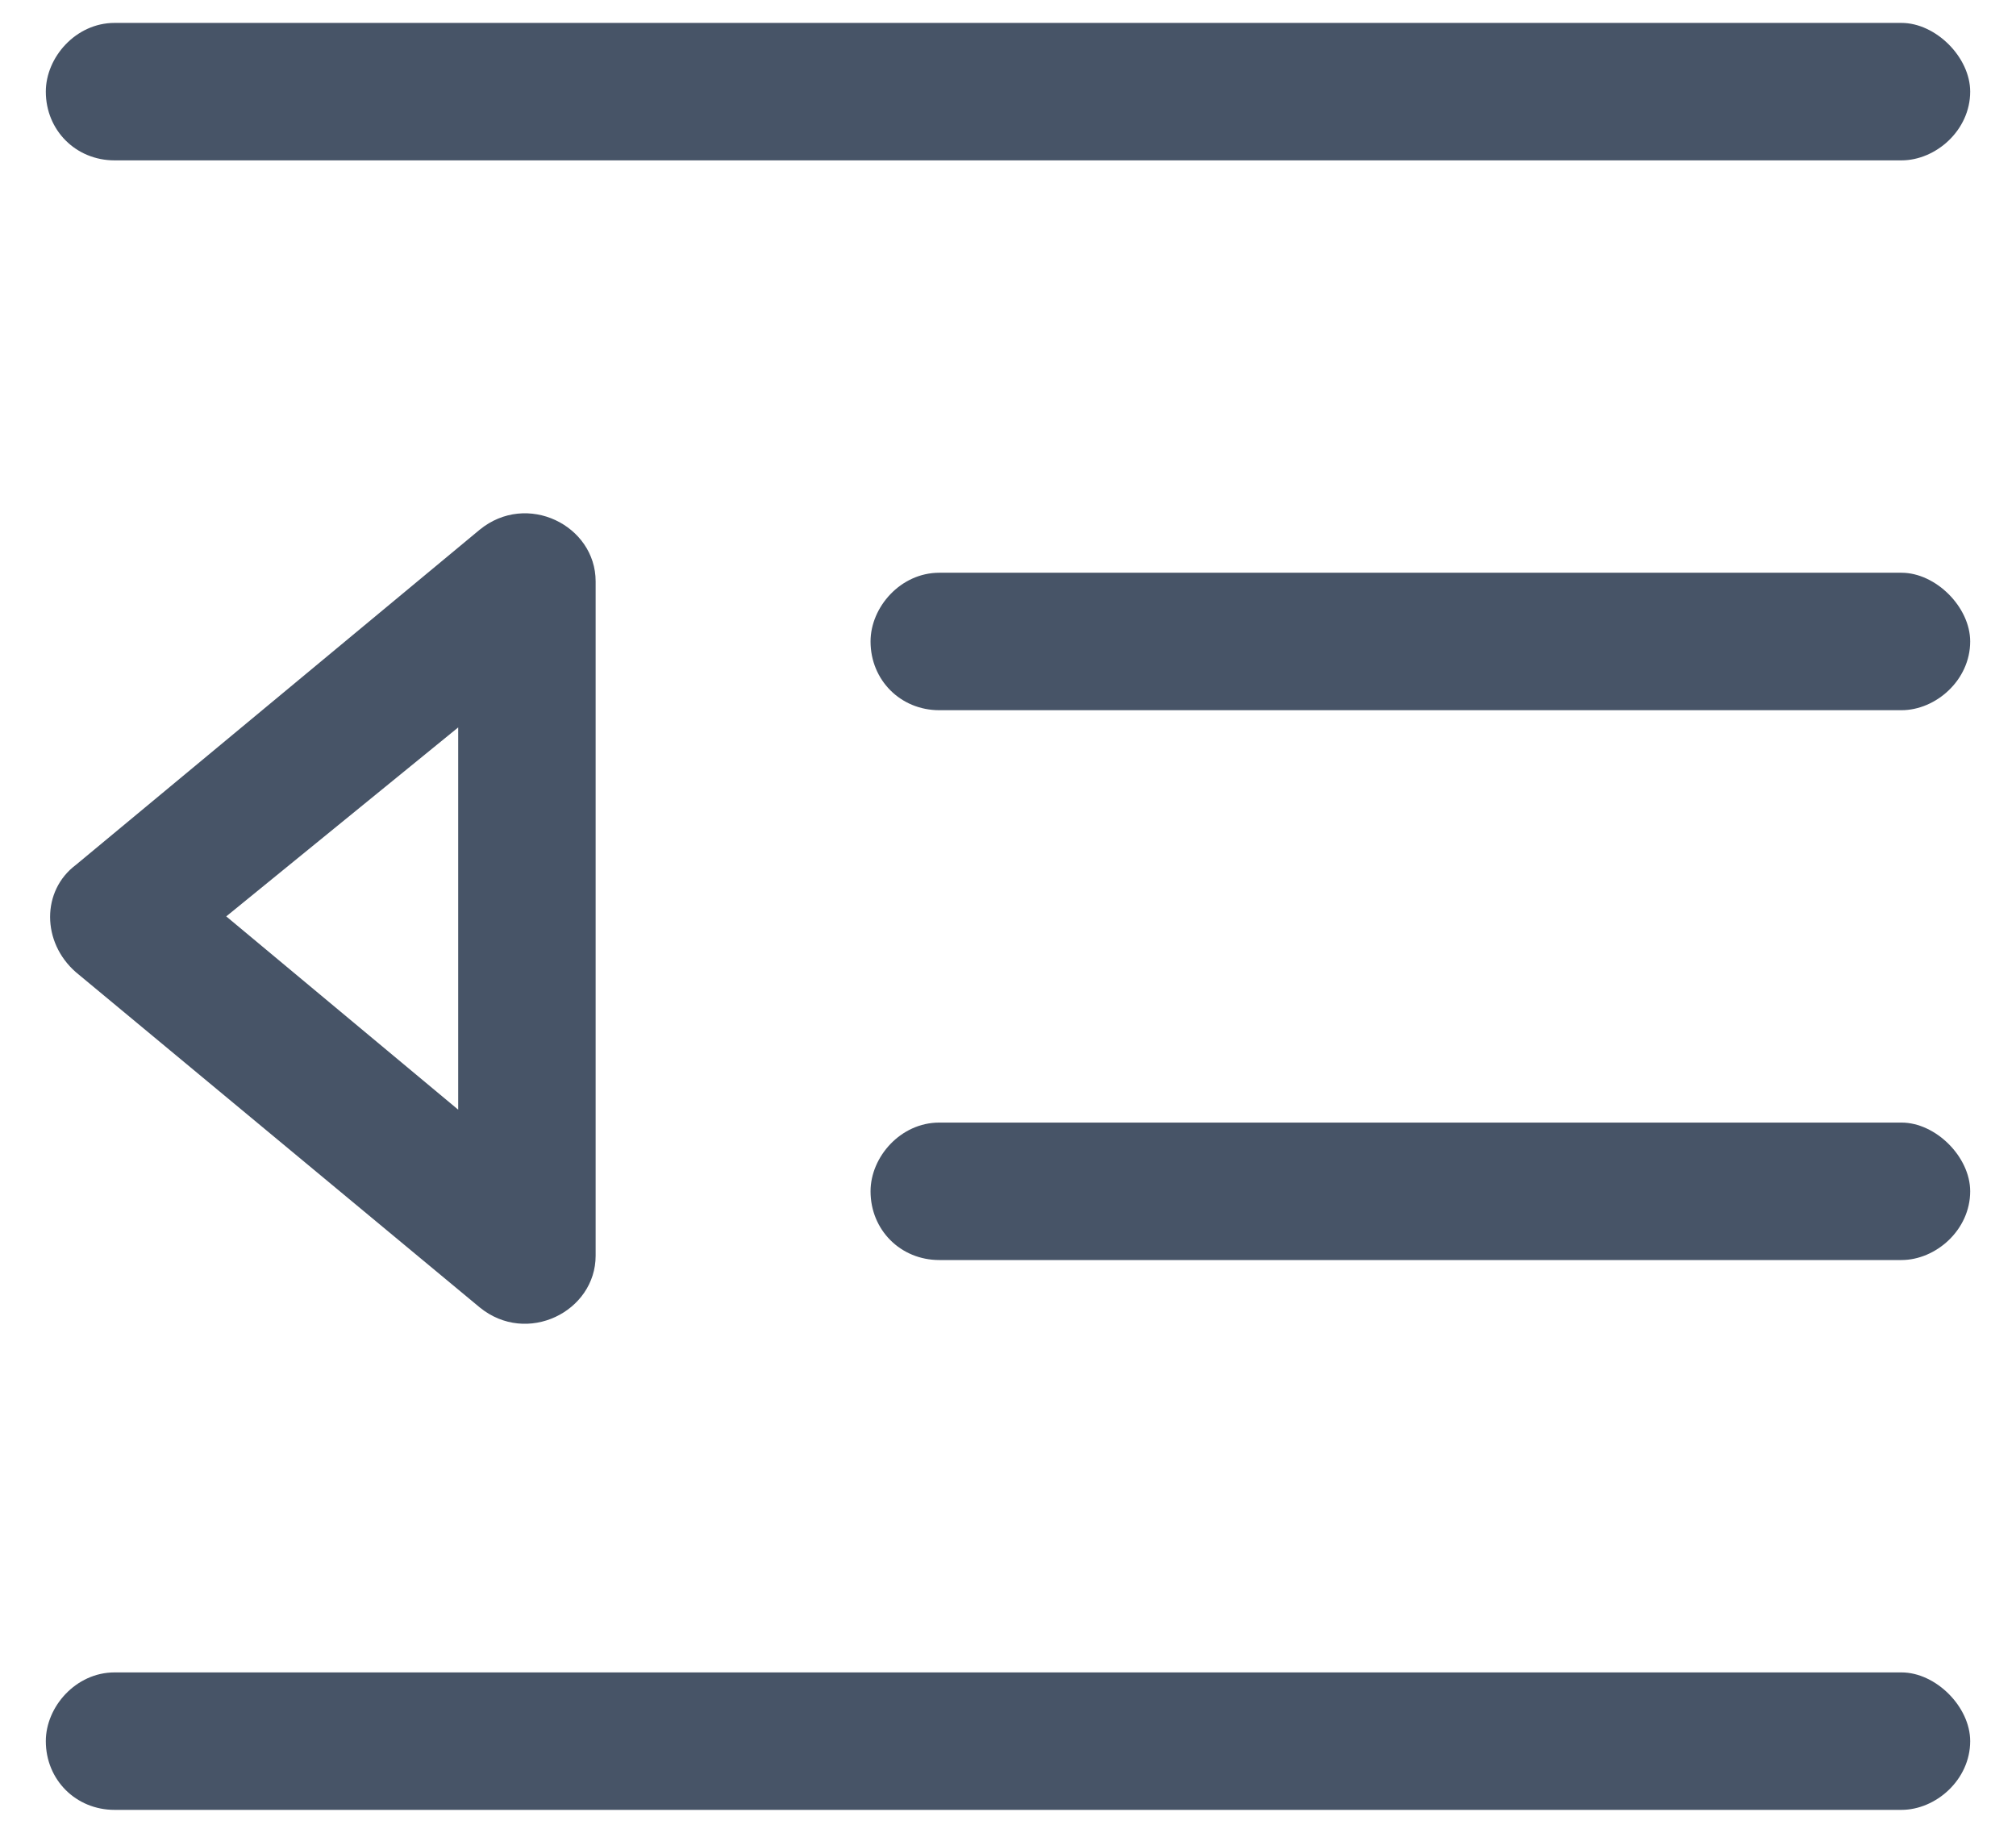 <svg width="22" height="20" viewBox="0 0 22 20" fill="none" xmlns="http://www.w3.org/2000/svg">
<path d="M0.5 1C0.5 0.625 0.828 0.25 1.25 0.25H20.75C21.125 0.25 21.5 0.625 21.5 1C21.5 1.422 21.125 1.75 20.75 1.75H1.25C0.828 1.75 0.5 1.422 0.5 1ZM9.5 7C9.5 6.625 9.828 6.25 10.25 6.25H20.75C21.125 6.25 21.5 6.625 21.5 7C21.5 7.422 21.125 7.75 20.75 7.75H10.25C9.828 7.75 9.5 7.422 9.5 7ZM10.25 12.25H20.75C21.125 12.25 21.5 12.625 21.5 13C21.5 13.422 21.125 13.75 20.75 13.75H10.25C9.828 13.75 9.5 13.422 9.5 13C9.5 12.625 9.828 12.25 10.25 12.25ZM0.5 19C0.5 18.625 0.828 18.25 1.25 18.25H20.75C21.125 18.25 21.5 18.625 21.5 19C21.5 19.422 21.125 19.75 20.75 19.75H1.25C0.828 19.75 0.5 19.422 0.5 19ZM5 7.938L2.469 10L5 12.109V7.938ZM0.828 9.438L5.234 5.781C5.75 5.359 6.5 5.734 6.5 6.344V13.703C6.5 14.312 5.75 14.688 5.234 14.266L0.828 10.609C0.453 10.281 0.453 9.719 0.828 9.438Z" fill="#475467"/>
</svg>
